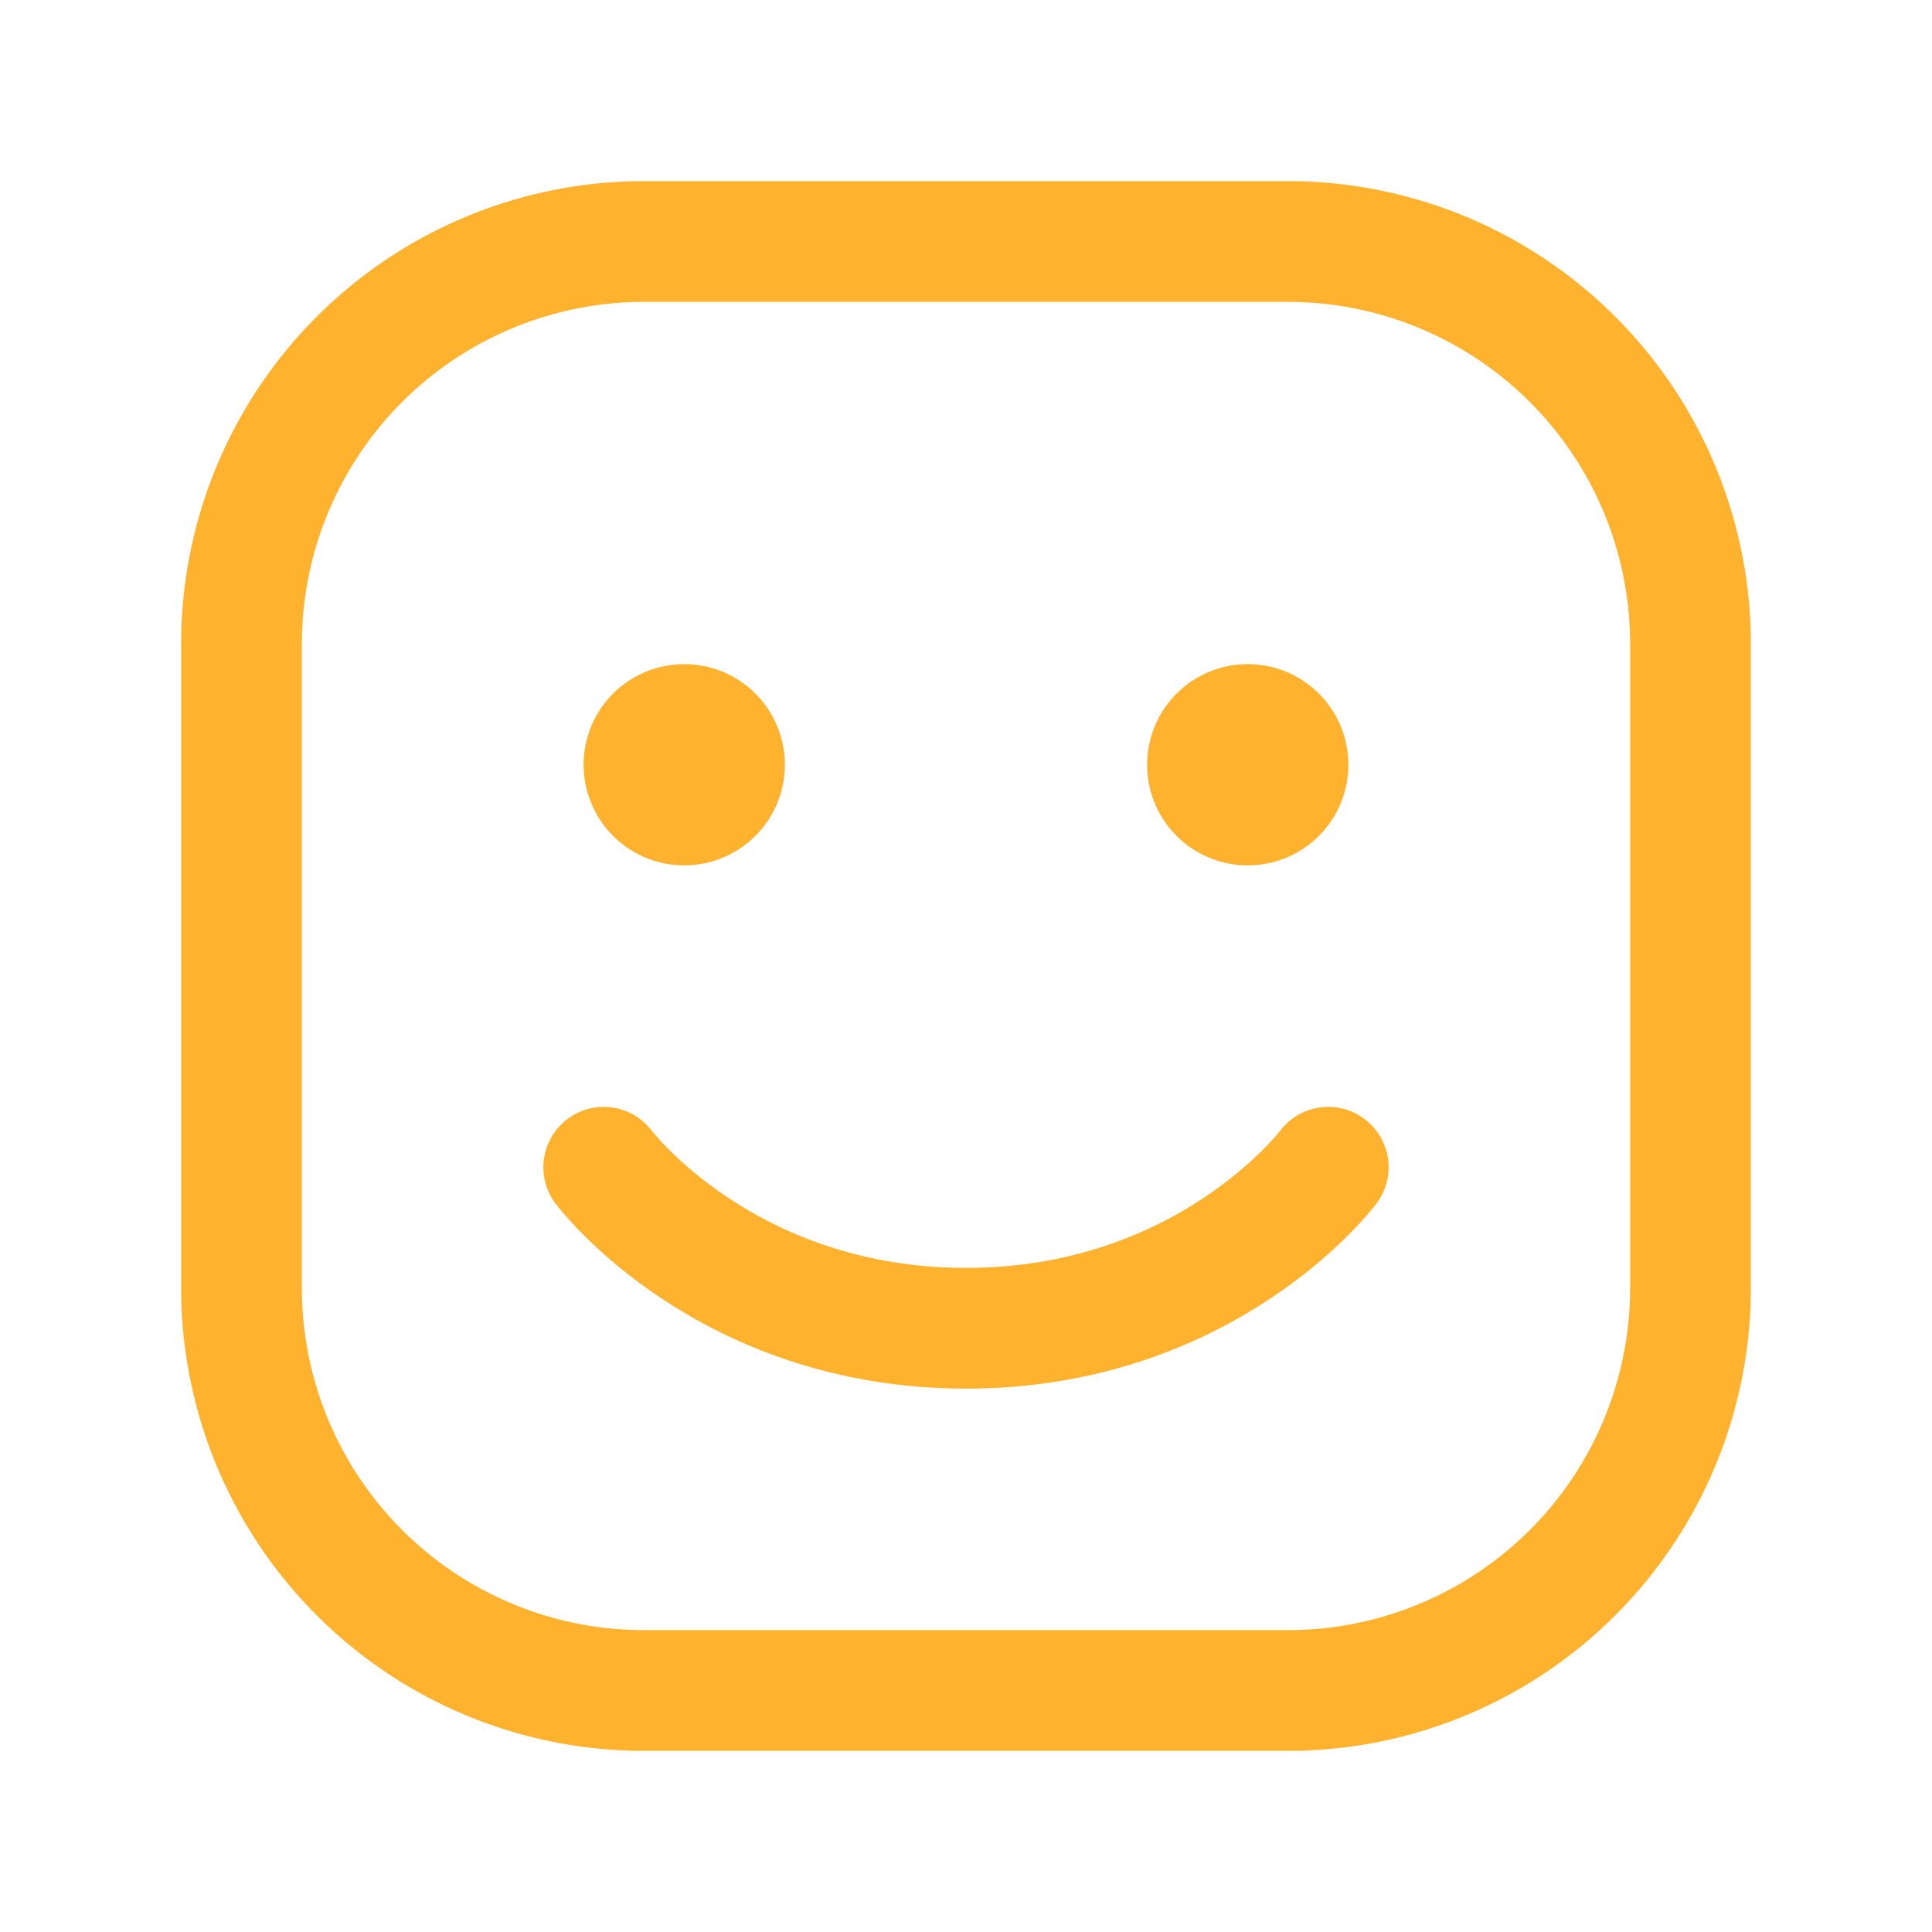<?xml version="1.0" encoding="UTF-8"?><svg width="64px" height="64px" stroke-width="1.5" viewBox="0 0 24 24" fill="none" xmlns="http://www.w3.org/2000/svg" color="#ffb22e"><path d="M3 16V8a5 5 0 015-5h8a5 5 0 015 5v8a5 5 0 01-5 5H8a5 5 0 01-5-5z" stroke="#ffb22e" stroke-width="1.5"></path><path d="M16.5 14.5s-1.5 2-4.5 2-4.5-2-4.5-2" stroke="#ffb22e" stroke-width="1.5" stroke-linecap="round" stroke-linejoin="round"></path><path d="M8.5 10a.5.5 0 110-1 .5.5 0 010 1zM15.5 10a.5.5 0 110-1 .5.5 0 010 1z" fill="#ffb22e" stroke="#ffb22e" stroke-width="1.5" stroke-linecap="round" stroke-linejoin="round"></path></svg>